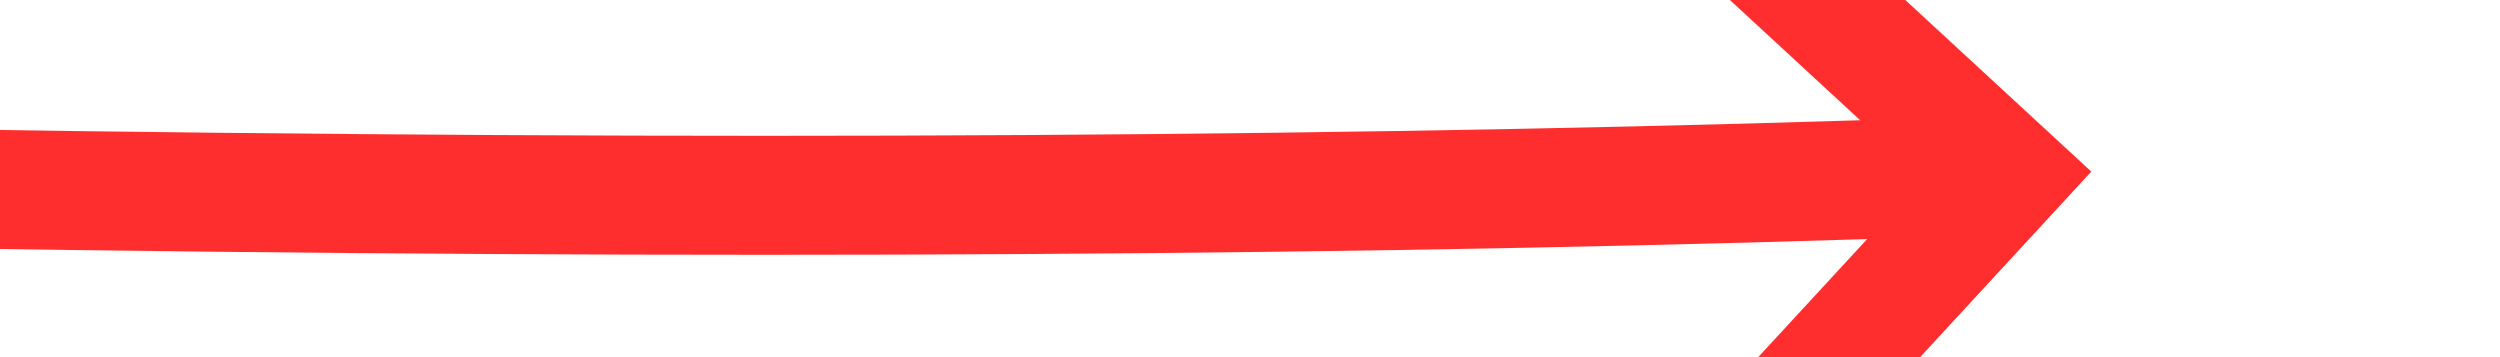 ﻿<?xml version="1.0" encoding="utf-8"?>
<svg version="1.1" xmlns:xlink="http://www.w3.org/1999/xlink" width="42px" height="6px" viewBox="516 7274  42 6" xmlns="http://www.w3.org/2000/svg">
  <g transform="matrix(-0.035 -0.999 0.999 -0.035 -6716.826 8067.637 )">
    <path d="M 540 7213  C 537.323 7246.184  535.988 7272.517  535.995 7292  " stroke-width="2" stroke="#ff2e2e" fill="none" />
    <path d="M 540.256 7286.871  L 535.985 7291.186  L 531.67 7286.915  L 530.263 7288.337  L 535.289 7293.311  L 536 7294.014  L 536.703 7293.303  L 541.677 7288.277  L 540.256 7286.871  Z " fill-rule="nonzero" fill="#ff2e2e" stroke="none" />
  </g>
</svg>